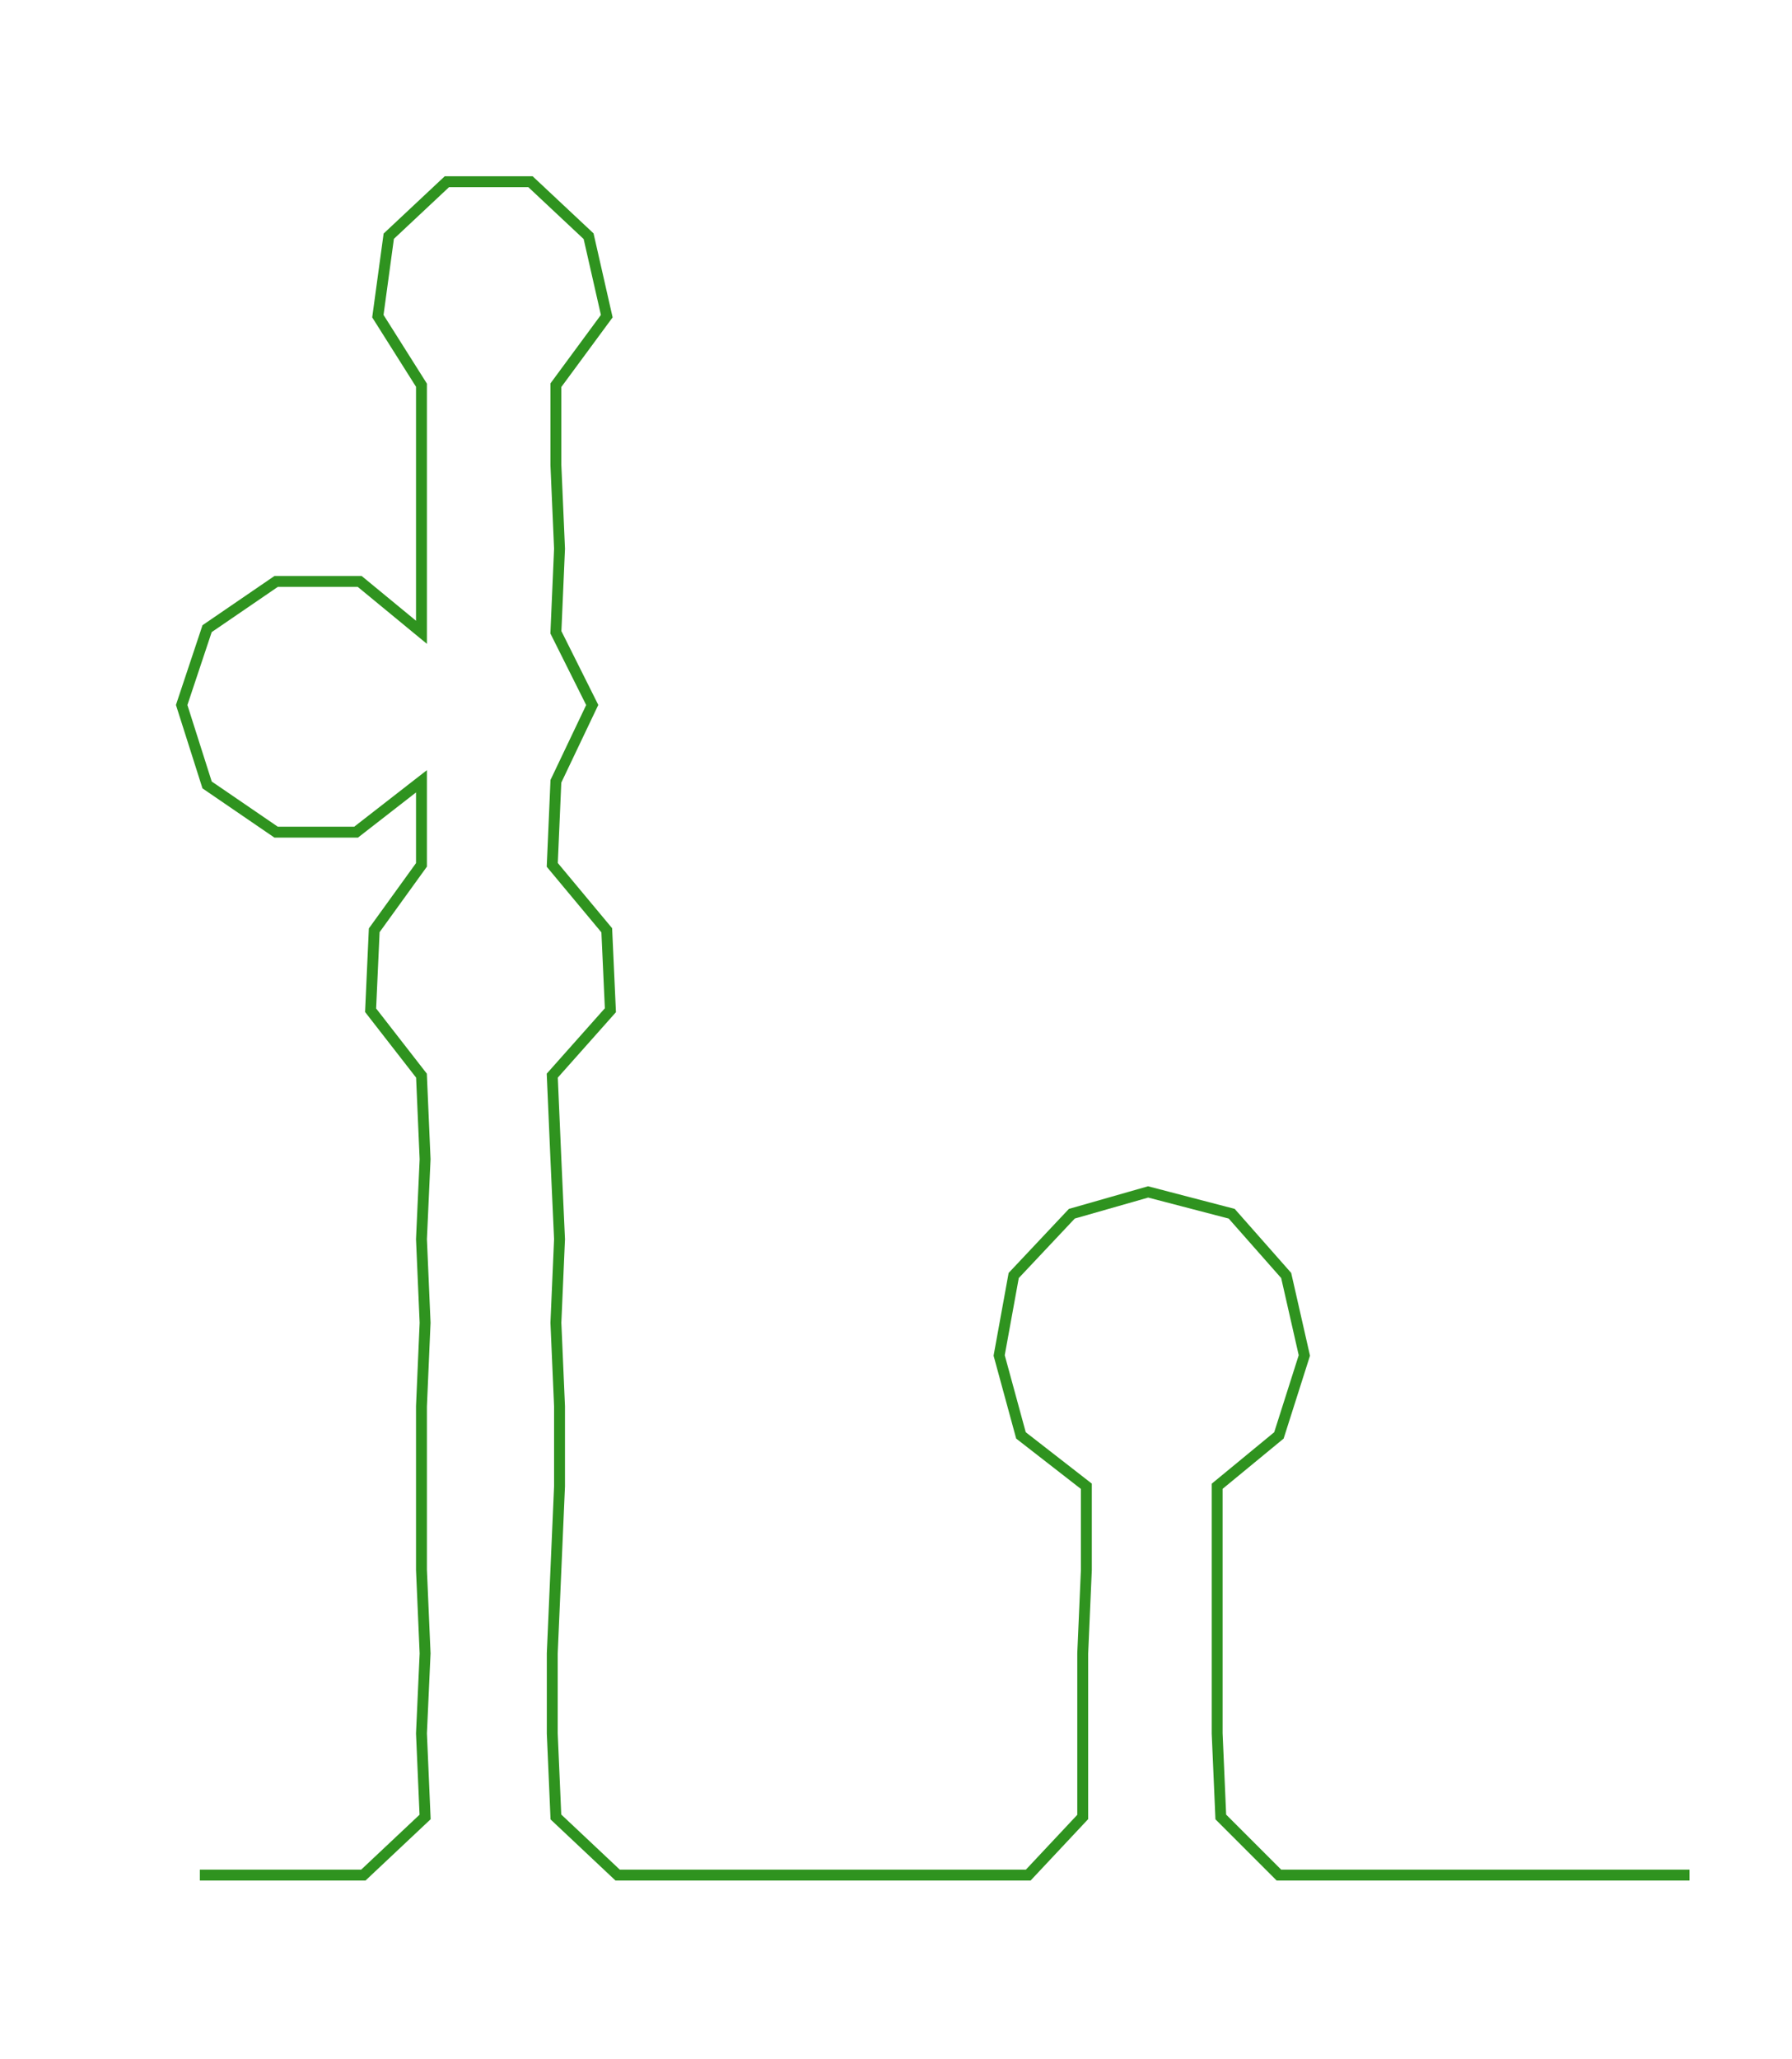 <ns0:svg xmlns:ns0="http://www.w3.org/2000/svg" width="261.098px" height="300px" viewBox="0 0 493.214 566.7"><ns0:path style="stroke:#2f931f;stroke-width:3px;fill:none;" d="M55 516 L55 516 L78 516 L100 516 L117 500 L116 477 L117 455 L116 432 L116 409 L116 387 L117 364 L116 341 L117 319 L116 296 L102 278 L103 256 L116 238 L116 215 L98 229 L76 229 L57 216 L50 194 L57 173 L76 160 L99 160 L116 174 L116 151 L116 128 L116 106 L104 87 L107 65 L123 50 L146 50 L162 65 L167 87 L153 106 L153 128 L154 151 L153 174 L163 194 L153 215 L152 238 L167 256 L168 278 L152 296 L153 319 L154 341 L153 364 L154 387 L154 409 L153 432 L152 455 L152 477 L153 500 L170 516 L192 516 L215 516 L237 516 L260 516 L283 516 L298 500 L298 477 L298 455 L299 432 L299 409 L281 395 L275 373 L279 351 L295 334 L316 328 L339 334 L354 351 L359 373 L352 395 L335 409 L335 432 L335 455 L335 477 L336 500 L352 516 L375 516 L397 516 L420 516 L443 516 L465 516" /></ns0:svg>